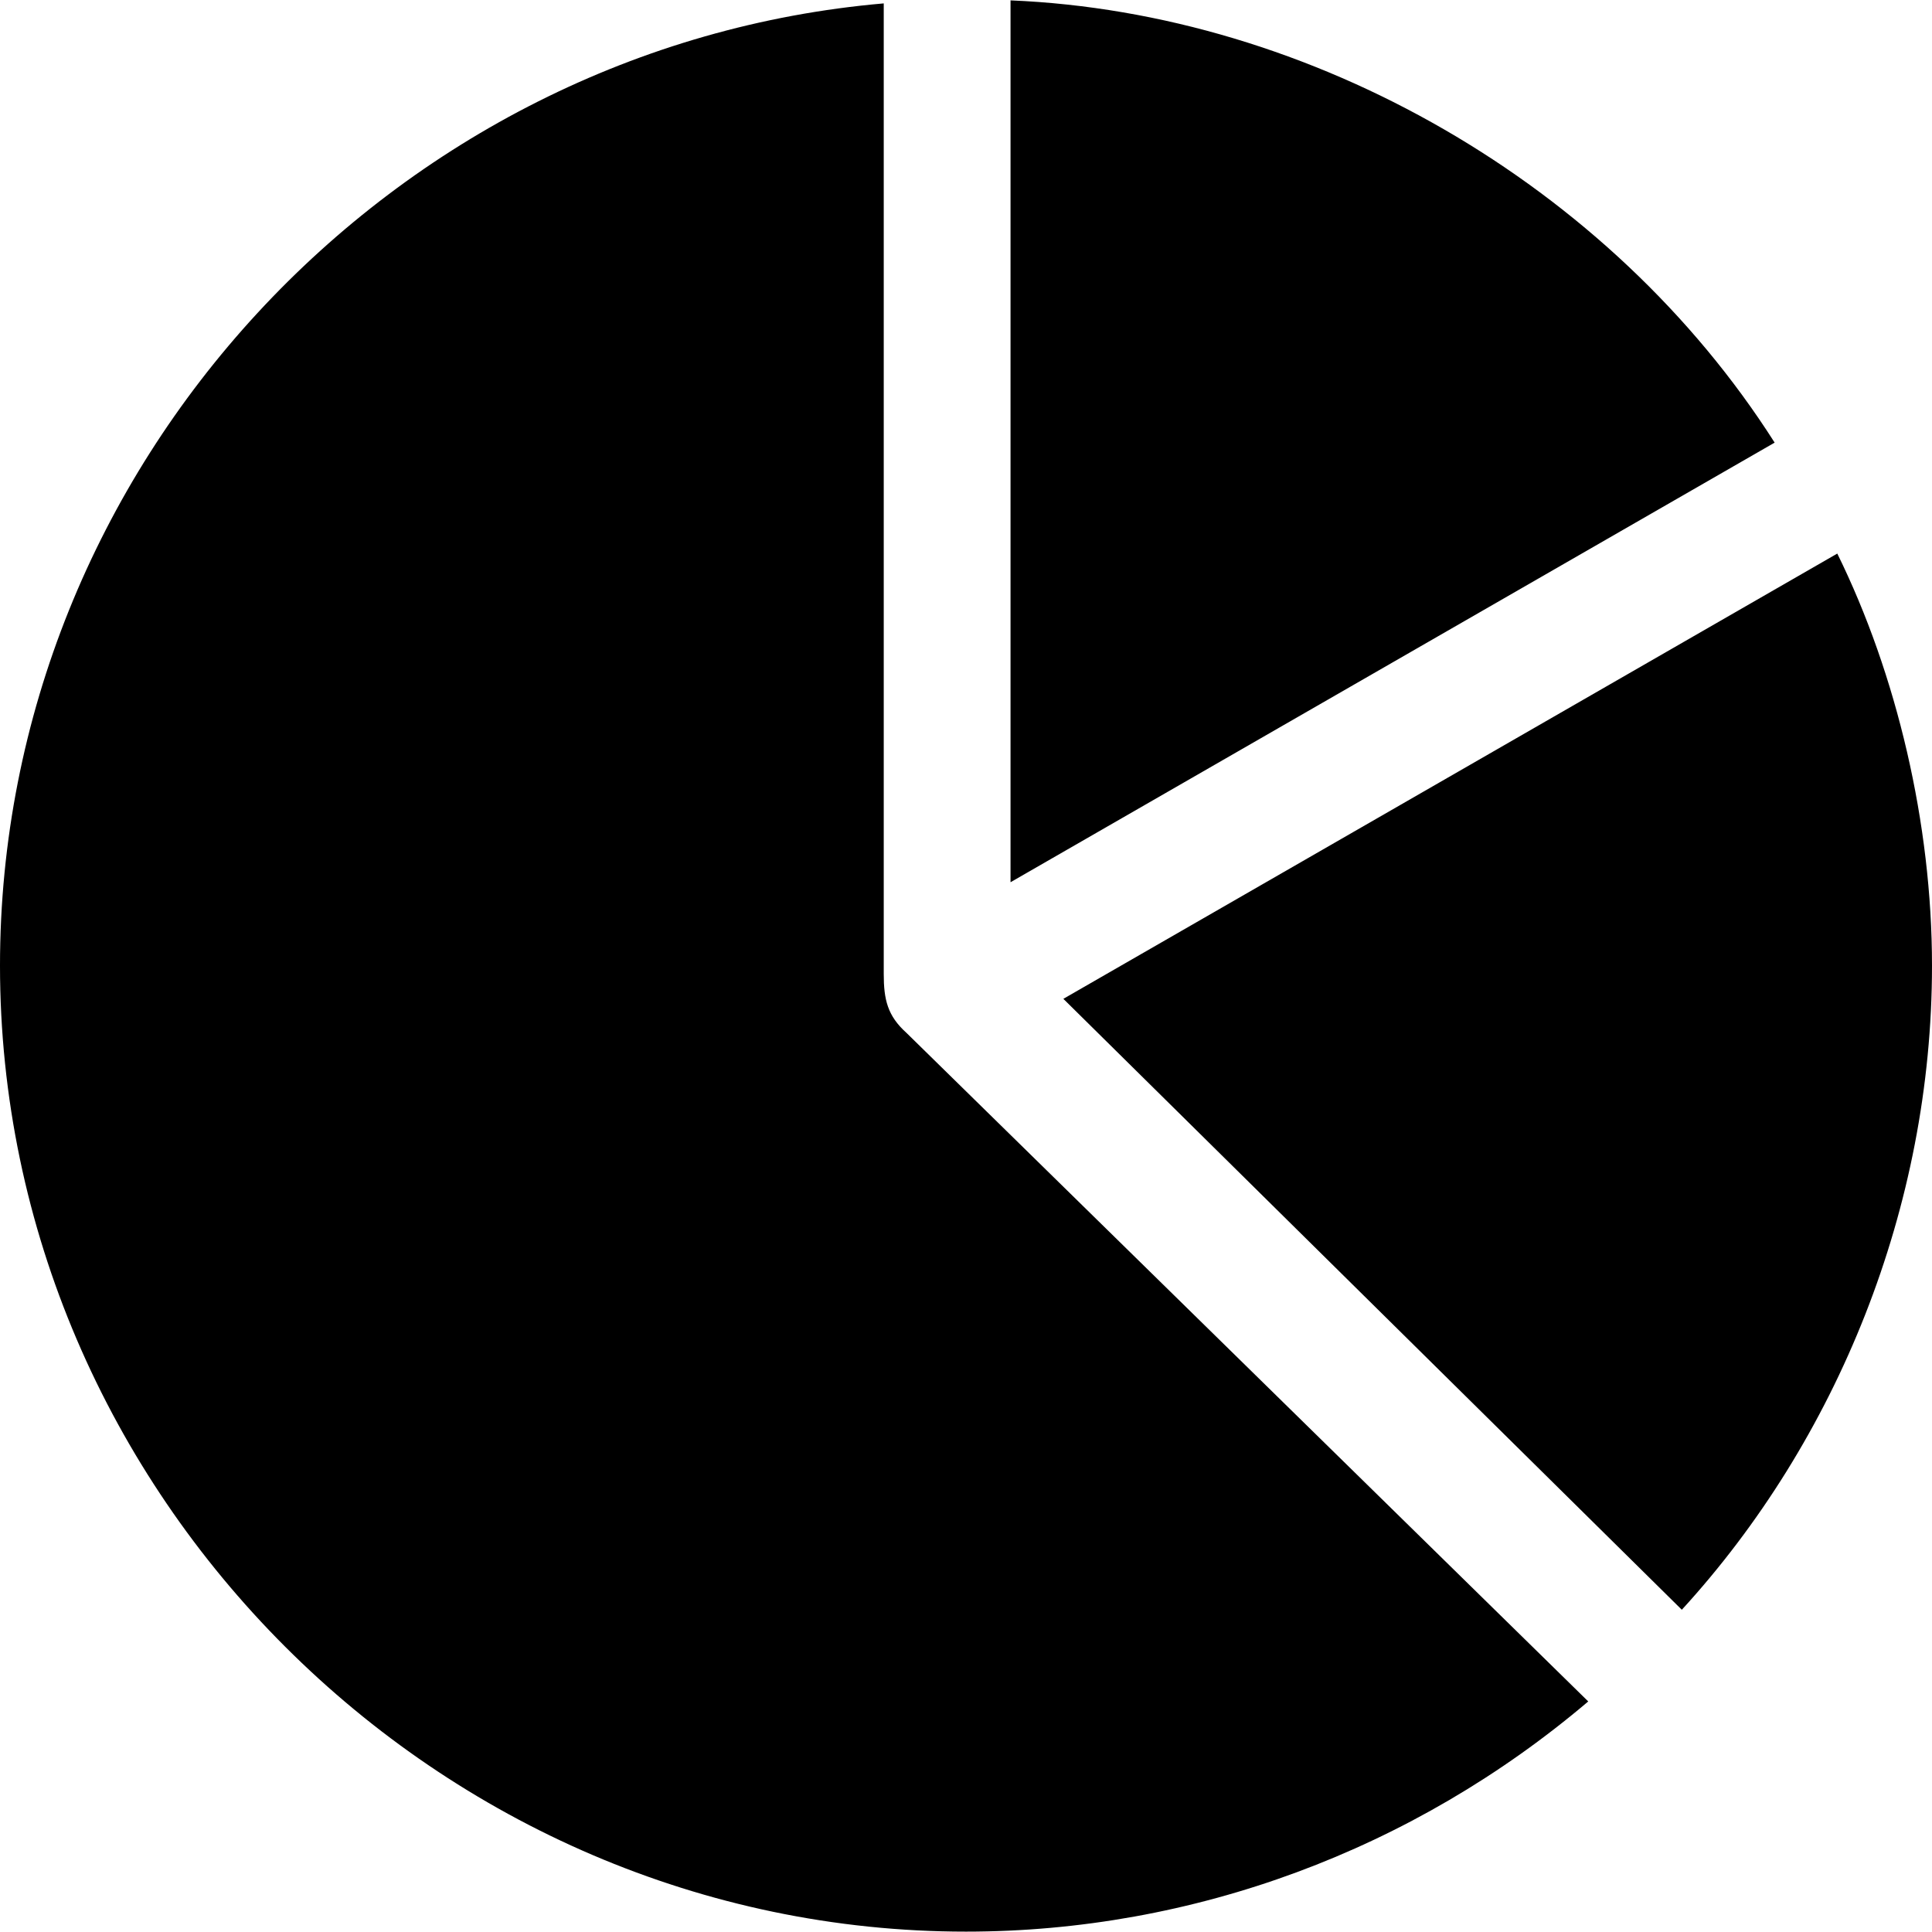 <?xml version="1.0" ?><!-- Generator: Adobe Illustrator 25.0.0, SVG Export Plug-In . SVG Version: 6.00 Build 0)  --><svg xmlns="http://www.w3.org/2000/svg" xmlns:xlink="http://www.w3.org/1999/xlink" version="1.1" id="Layer_1" x="0px" y="0px" viewBox="0 0 512 512" style="enable-background:new 0 0 512 512;" xml:space="preserve">
<path d="M267.8,233.8l202.5-116.5C426.7,48.8,347.6,3.4,267.8,0.1V233.8z M256,511.9c60.2,0,118.5-21.6,164.9-61L240.2,273.7  c-5-4.5-6-8.8-6-15.6V0.9C103.9,12.2,0,123.4,0,255.9C0,395.9,116.2,511.9,256,511.9z M512,255.9c0-37.6-9.3-77.1-25.1-109.2  l-205.1,118l163.9,161.9C486.9,381.6,512,319.9,512,255.9z"/>
</svg>